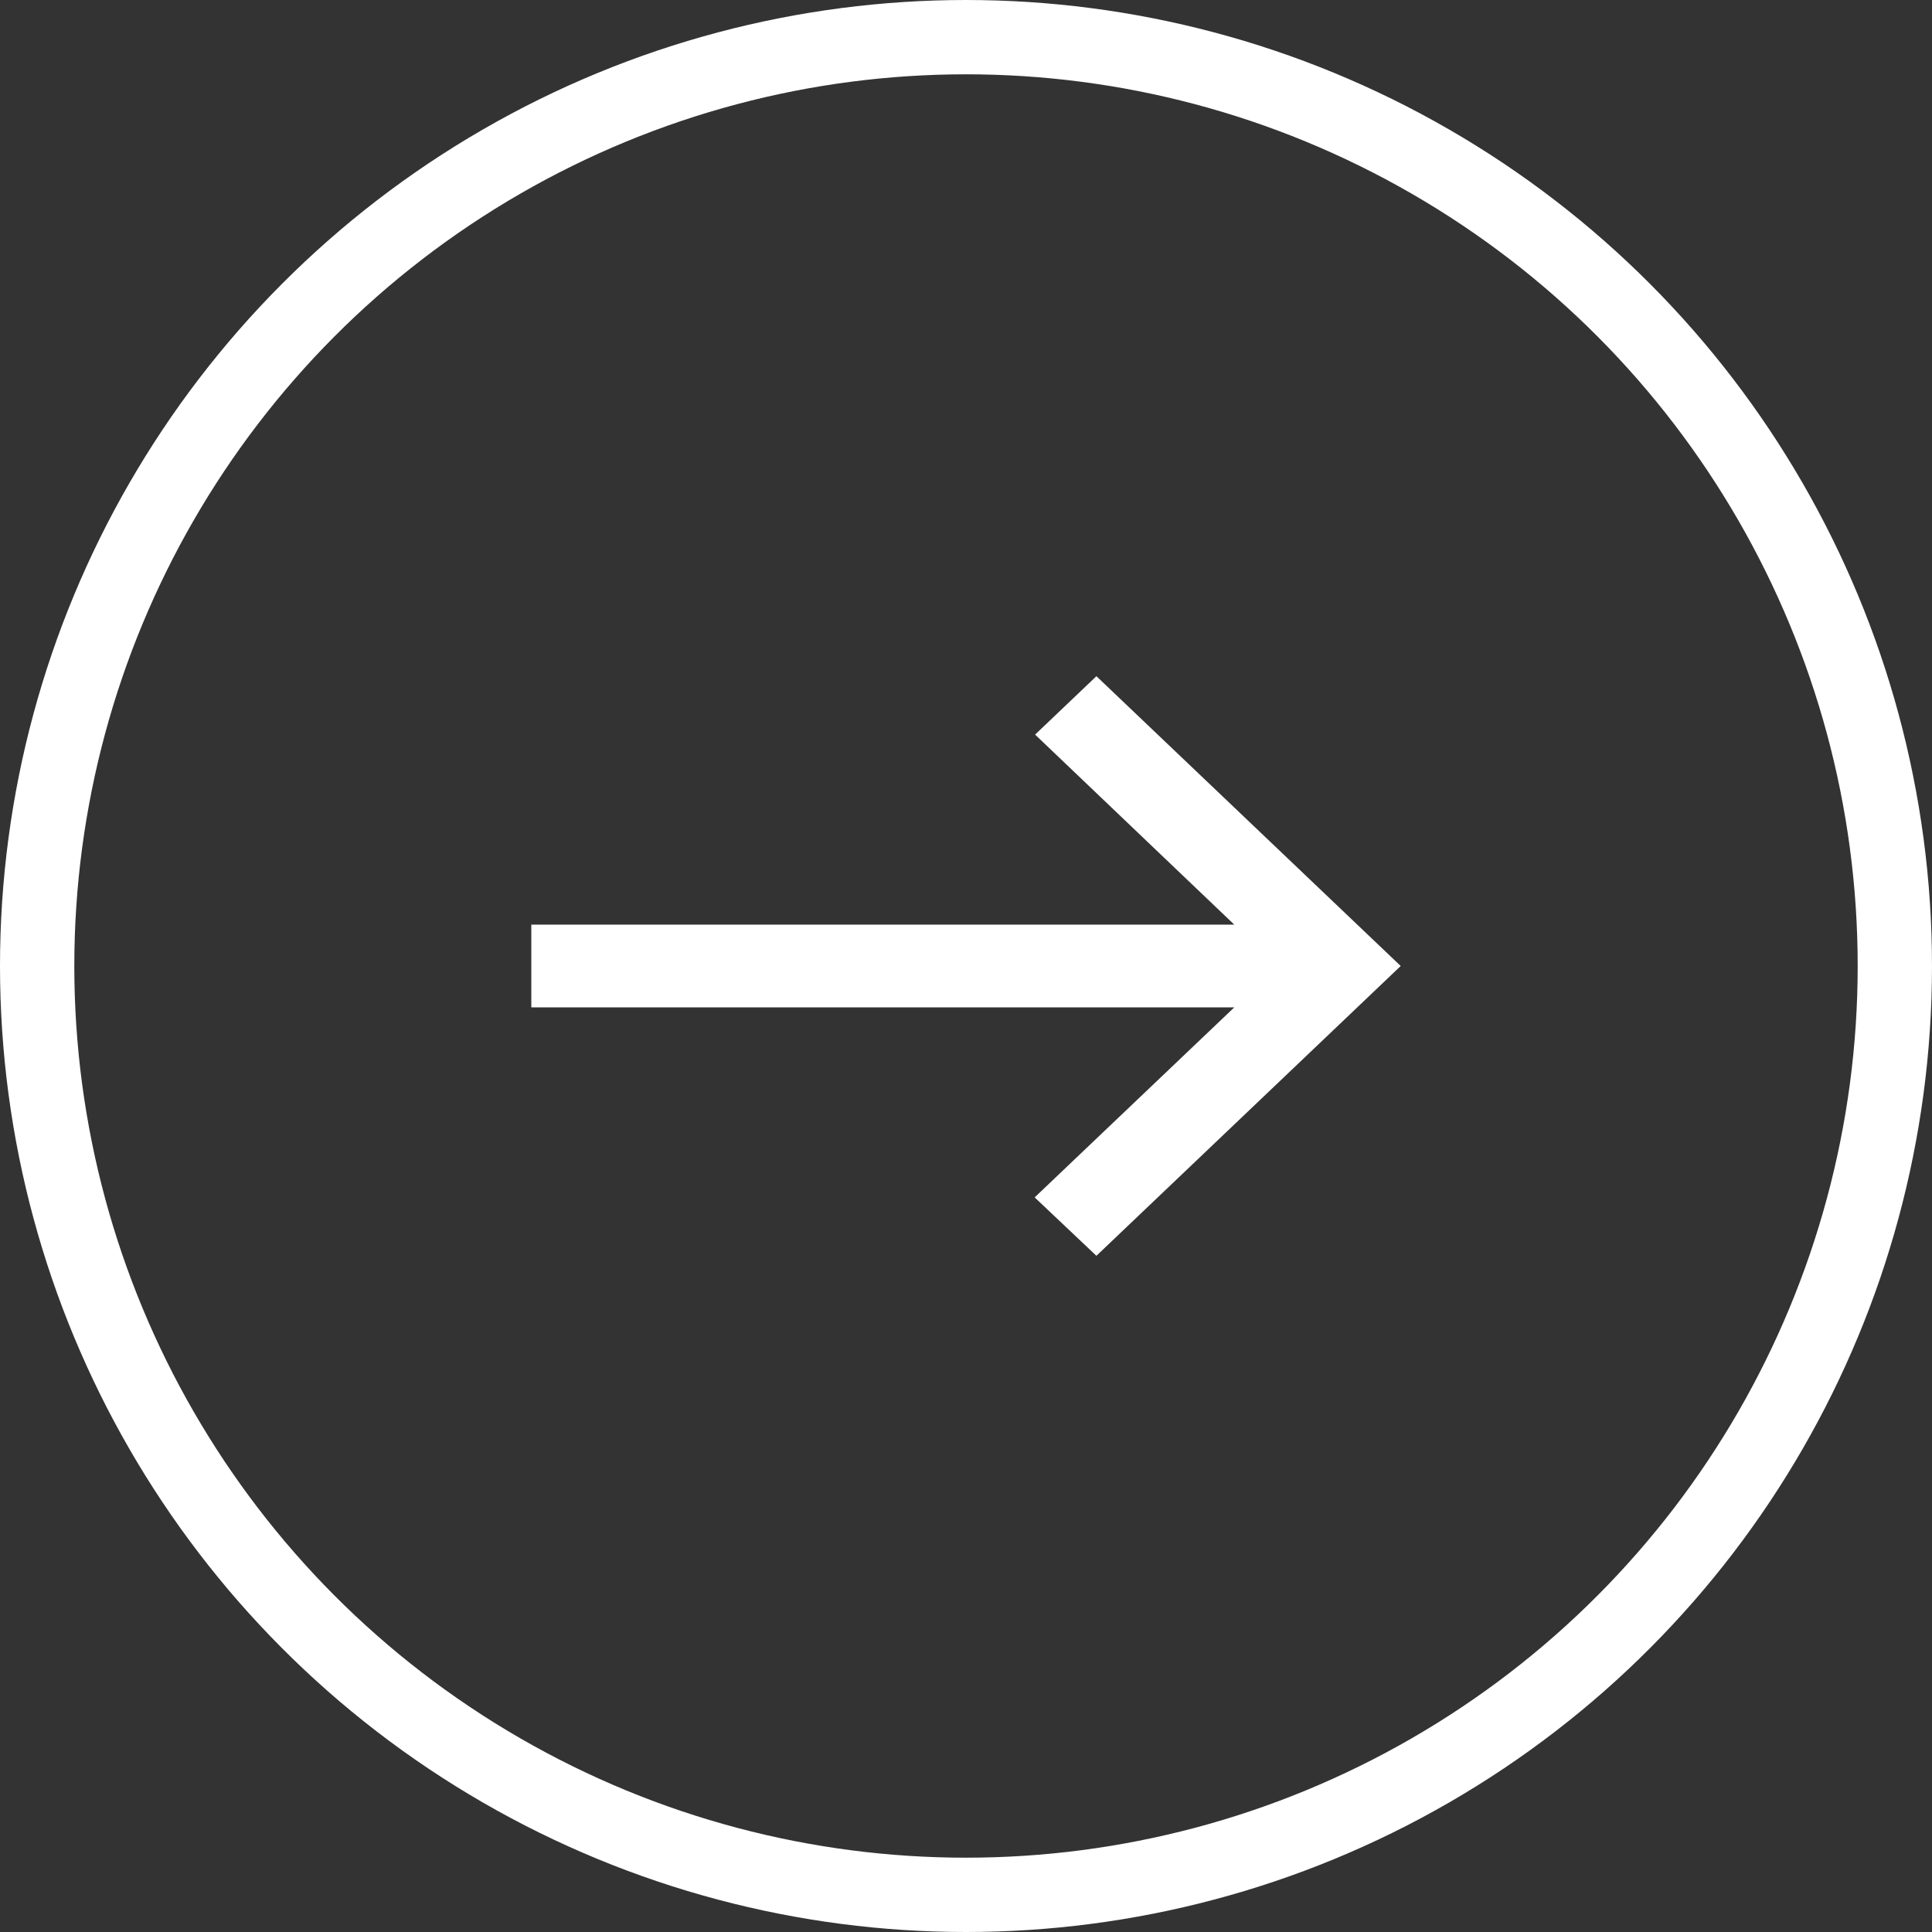 <svg width="26" height="26" viewBox="0 0 26 26" fill="none" xmlns="http://www.w3.org/2000/svg">
    <rect x="0" y="0" width="26" height="26" fill="#333333" stroke="none"/>
    <path
        d="M14.755 9.1L13.93 9.886L16.61 12.443H7.15V13.557H16.61L13.924 16.114L14.755 16.9L18.85 13L14.755 9.1Z"
        fill="white" />
    <circle cx="13" cy="13" r="12.5" transform="matrix(-1 0 0 1 26 0)" stroke="white" />
</svg>